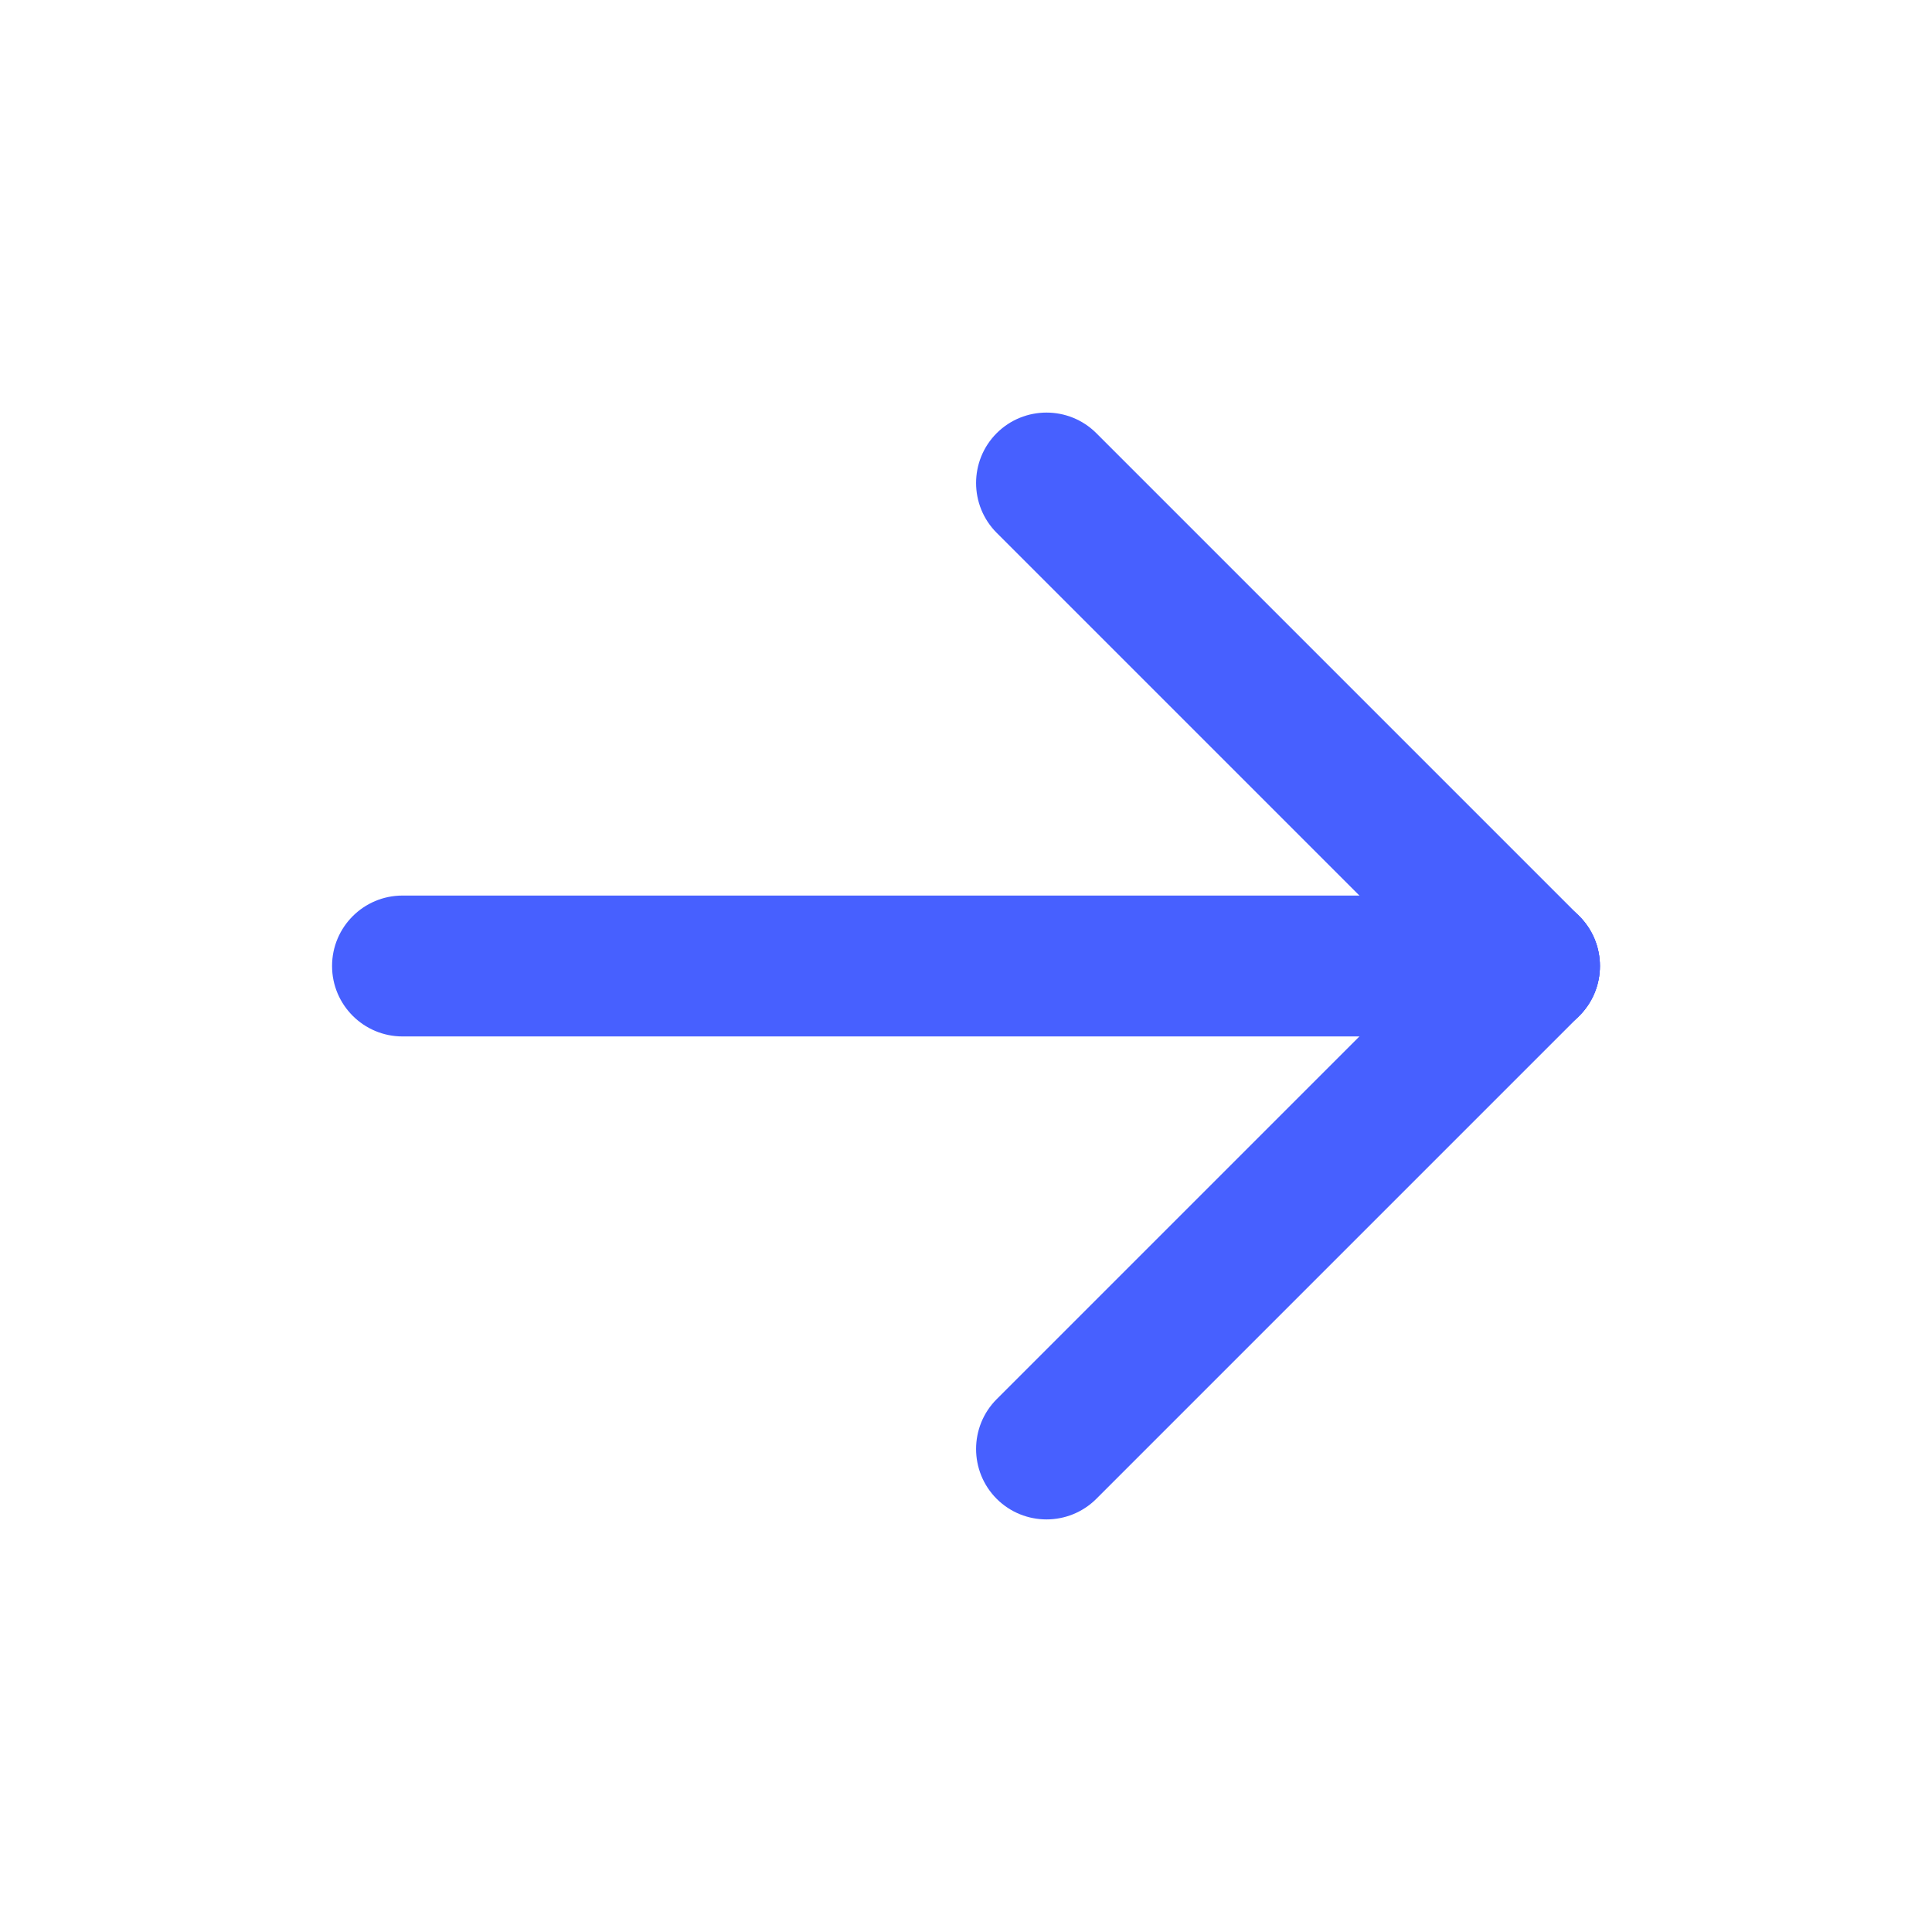 <svg width="24" height="24" viewBox="0 0 24 24" fill="none" xmlns="http://www.w3.org/2000/svg">
<g id="Arrows/arrow-right">
<g id="Vector">
<path fill-rule="evenodd" clip-rule="evenodd" d="M4.125 12C4.125 11.517 4.517 11.125 5 11.125H19C19.483 11.125 19.875 11.517 19.875 12C19.875 12.483 19.483 12.875 19 12.875H5C4.517 12.875 4.125 12.483 4.125 12Z" fill="#4760FF"/>
<path fill-rule="evenodd" clip-rule="evenodd" d="M19.619 11.381C19.96 11.723 19.96 12.277 19.619 12.619L13.619 18.619C13.277 18.96 12.723 18.96 12.381 18.619C12.04 18.277 12.04 17.723 12.381 17.381L18.381 11.381C18.723 11.04 19.277 11.04 19.619 11.381Z" fill="#4760FF"/>
<path fill-rule="evenodd" clip-rule="evenodd" d="M12.381 5.381C12.723 5.04 13.277 5.04 13.619 5.381L19.619 11.381C19.96 11.723 19.96 12.277 19.619 12.619C19.277 12.96 18.723 12.96 18.381 12.619L12.381 6.619C12.04 6.277 12.04 5.723 12.381 5.381Z" fill="#4760FF"/>
</g>
</g>
</svg>
